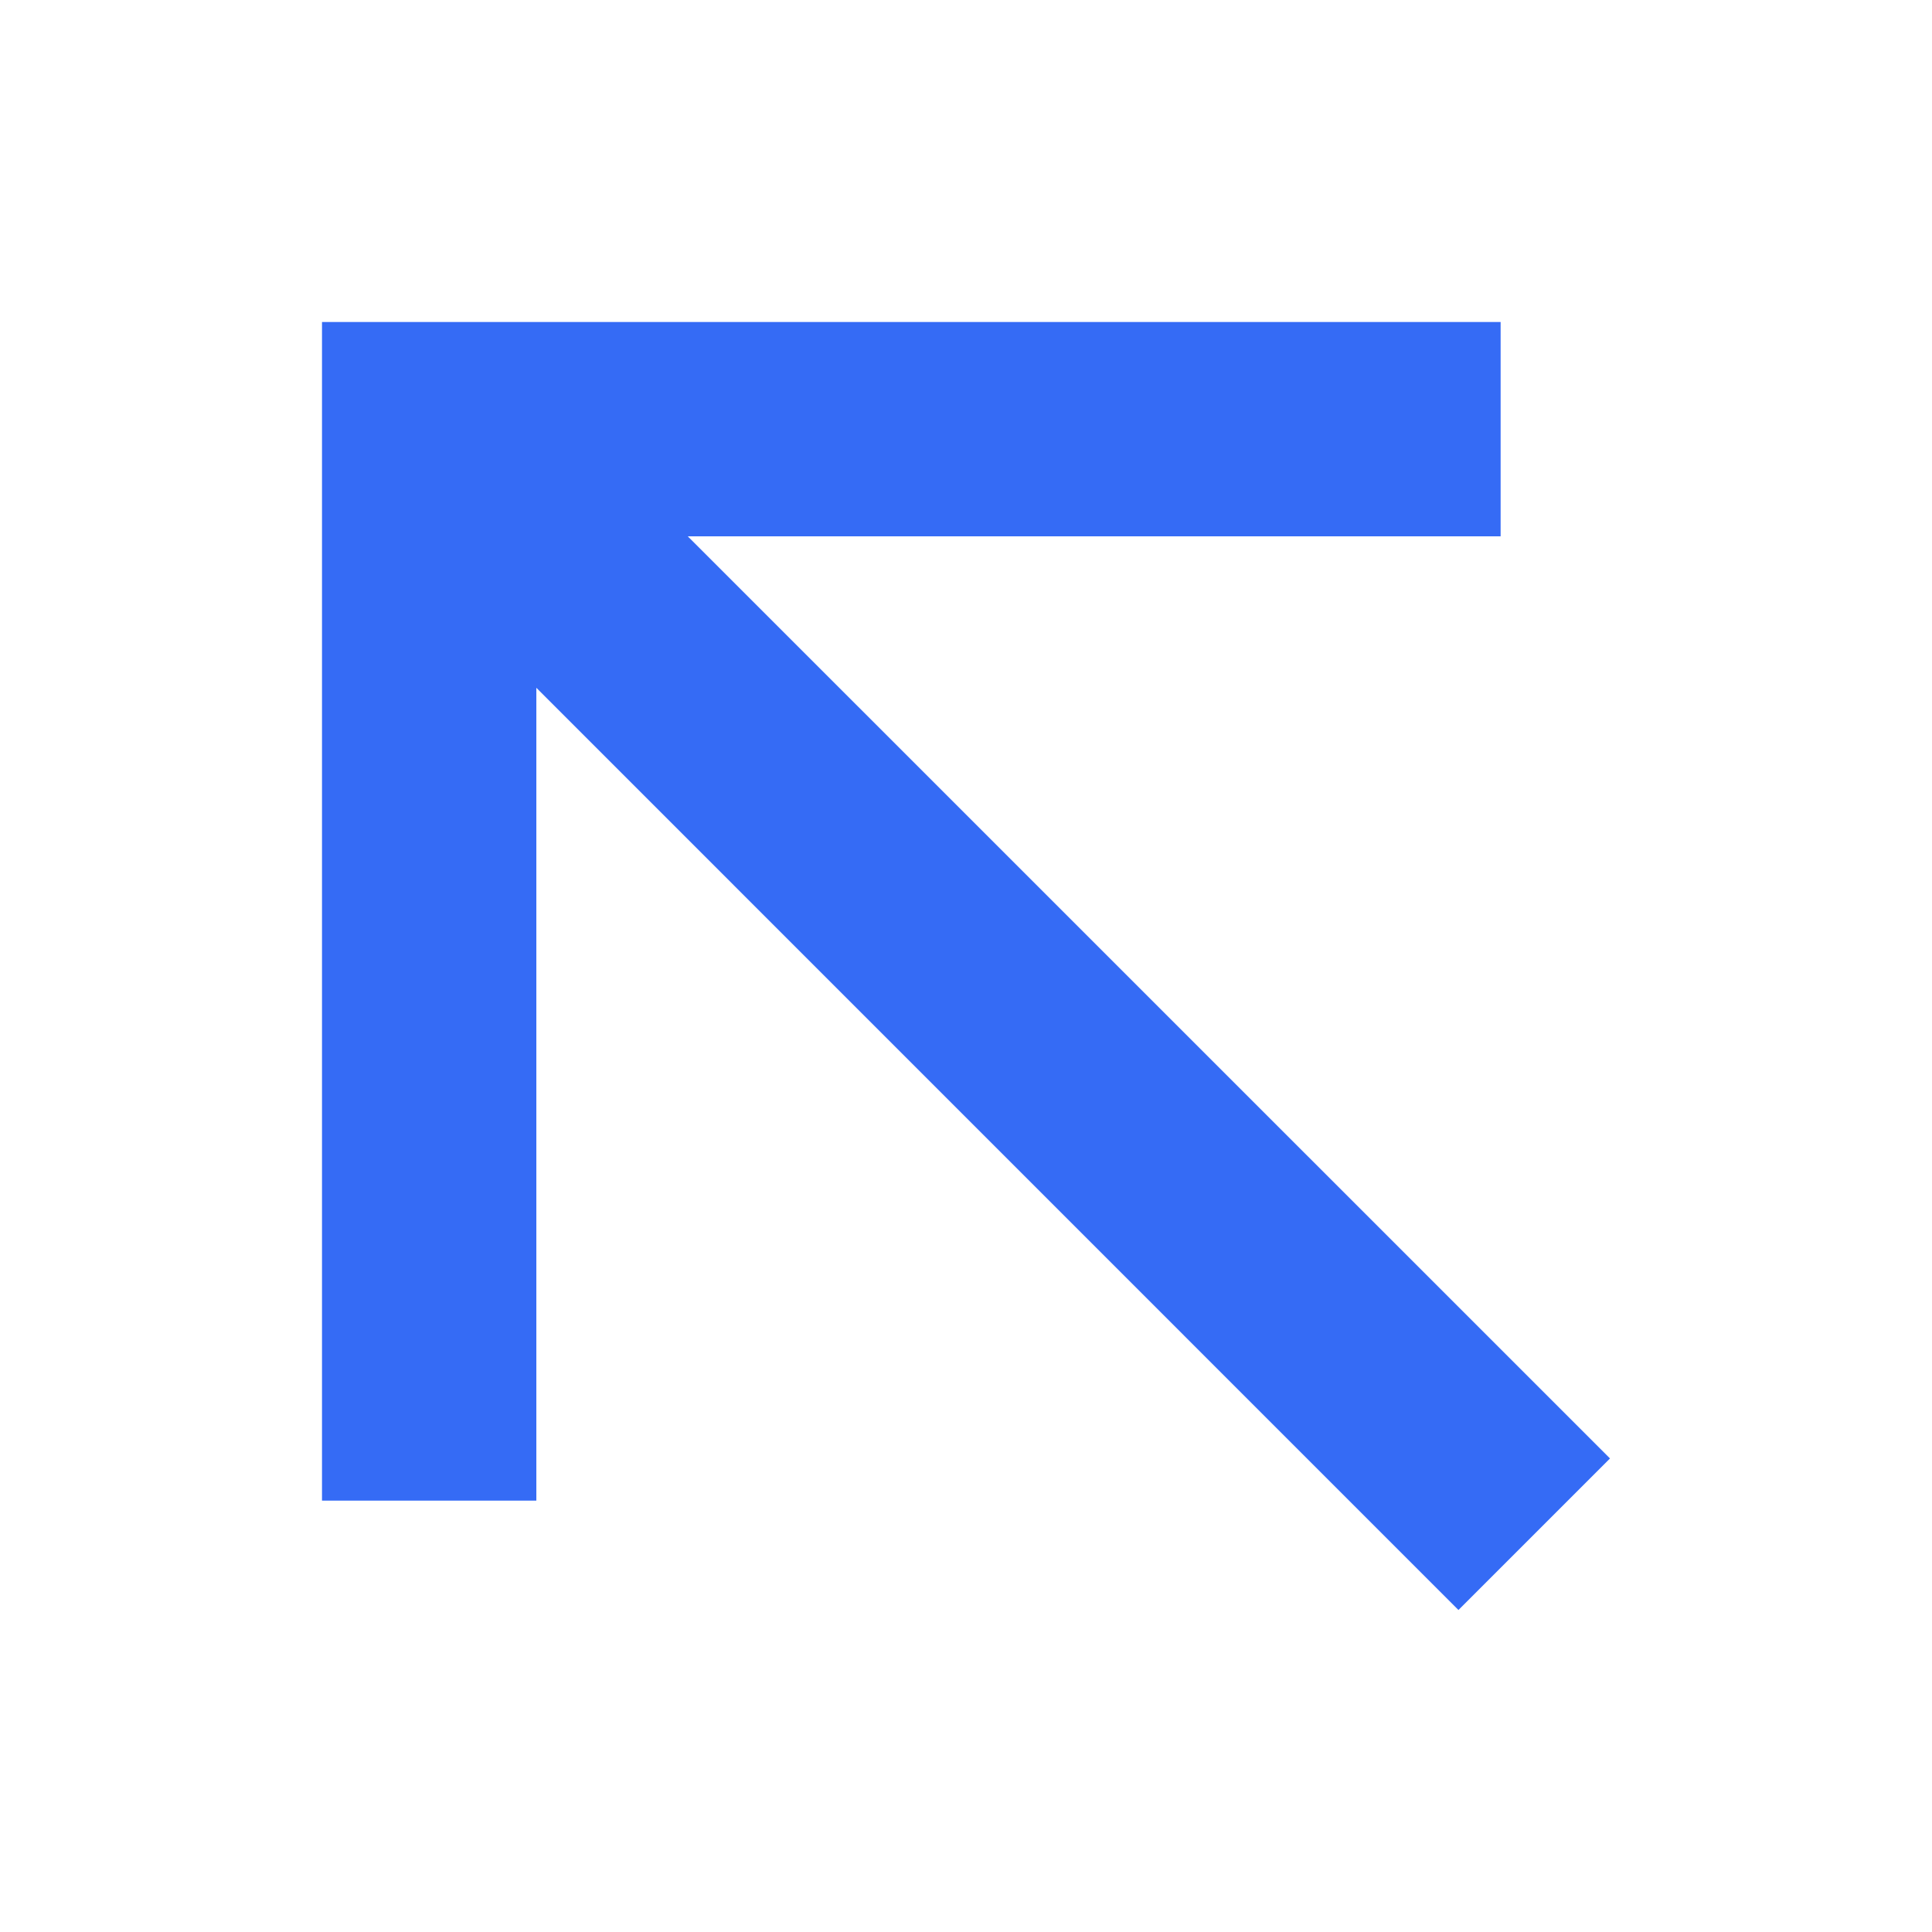 <svg width="18" height="18" viewBox="0 0 18 18" fill="none" xmlns="http://www.w3.org/2000/svg">
<path d="M6.408 4.997L15 13.588L13.588 15L4.997 6.408V13.981H3V3H13.981V4.997H6.408Z" fill="#356BF5"/>
</svg>
